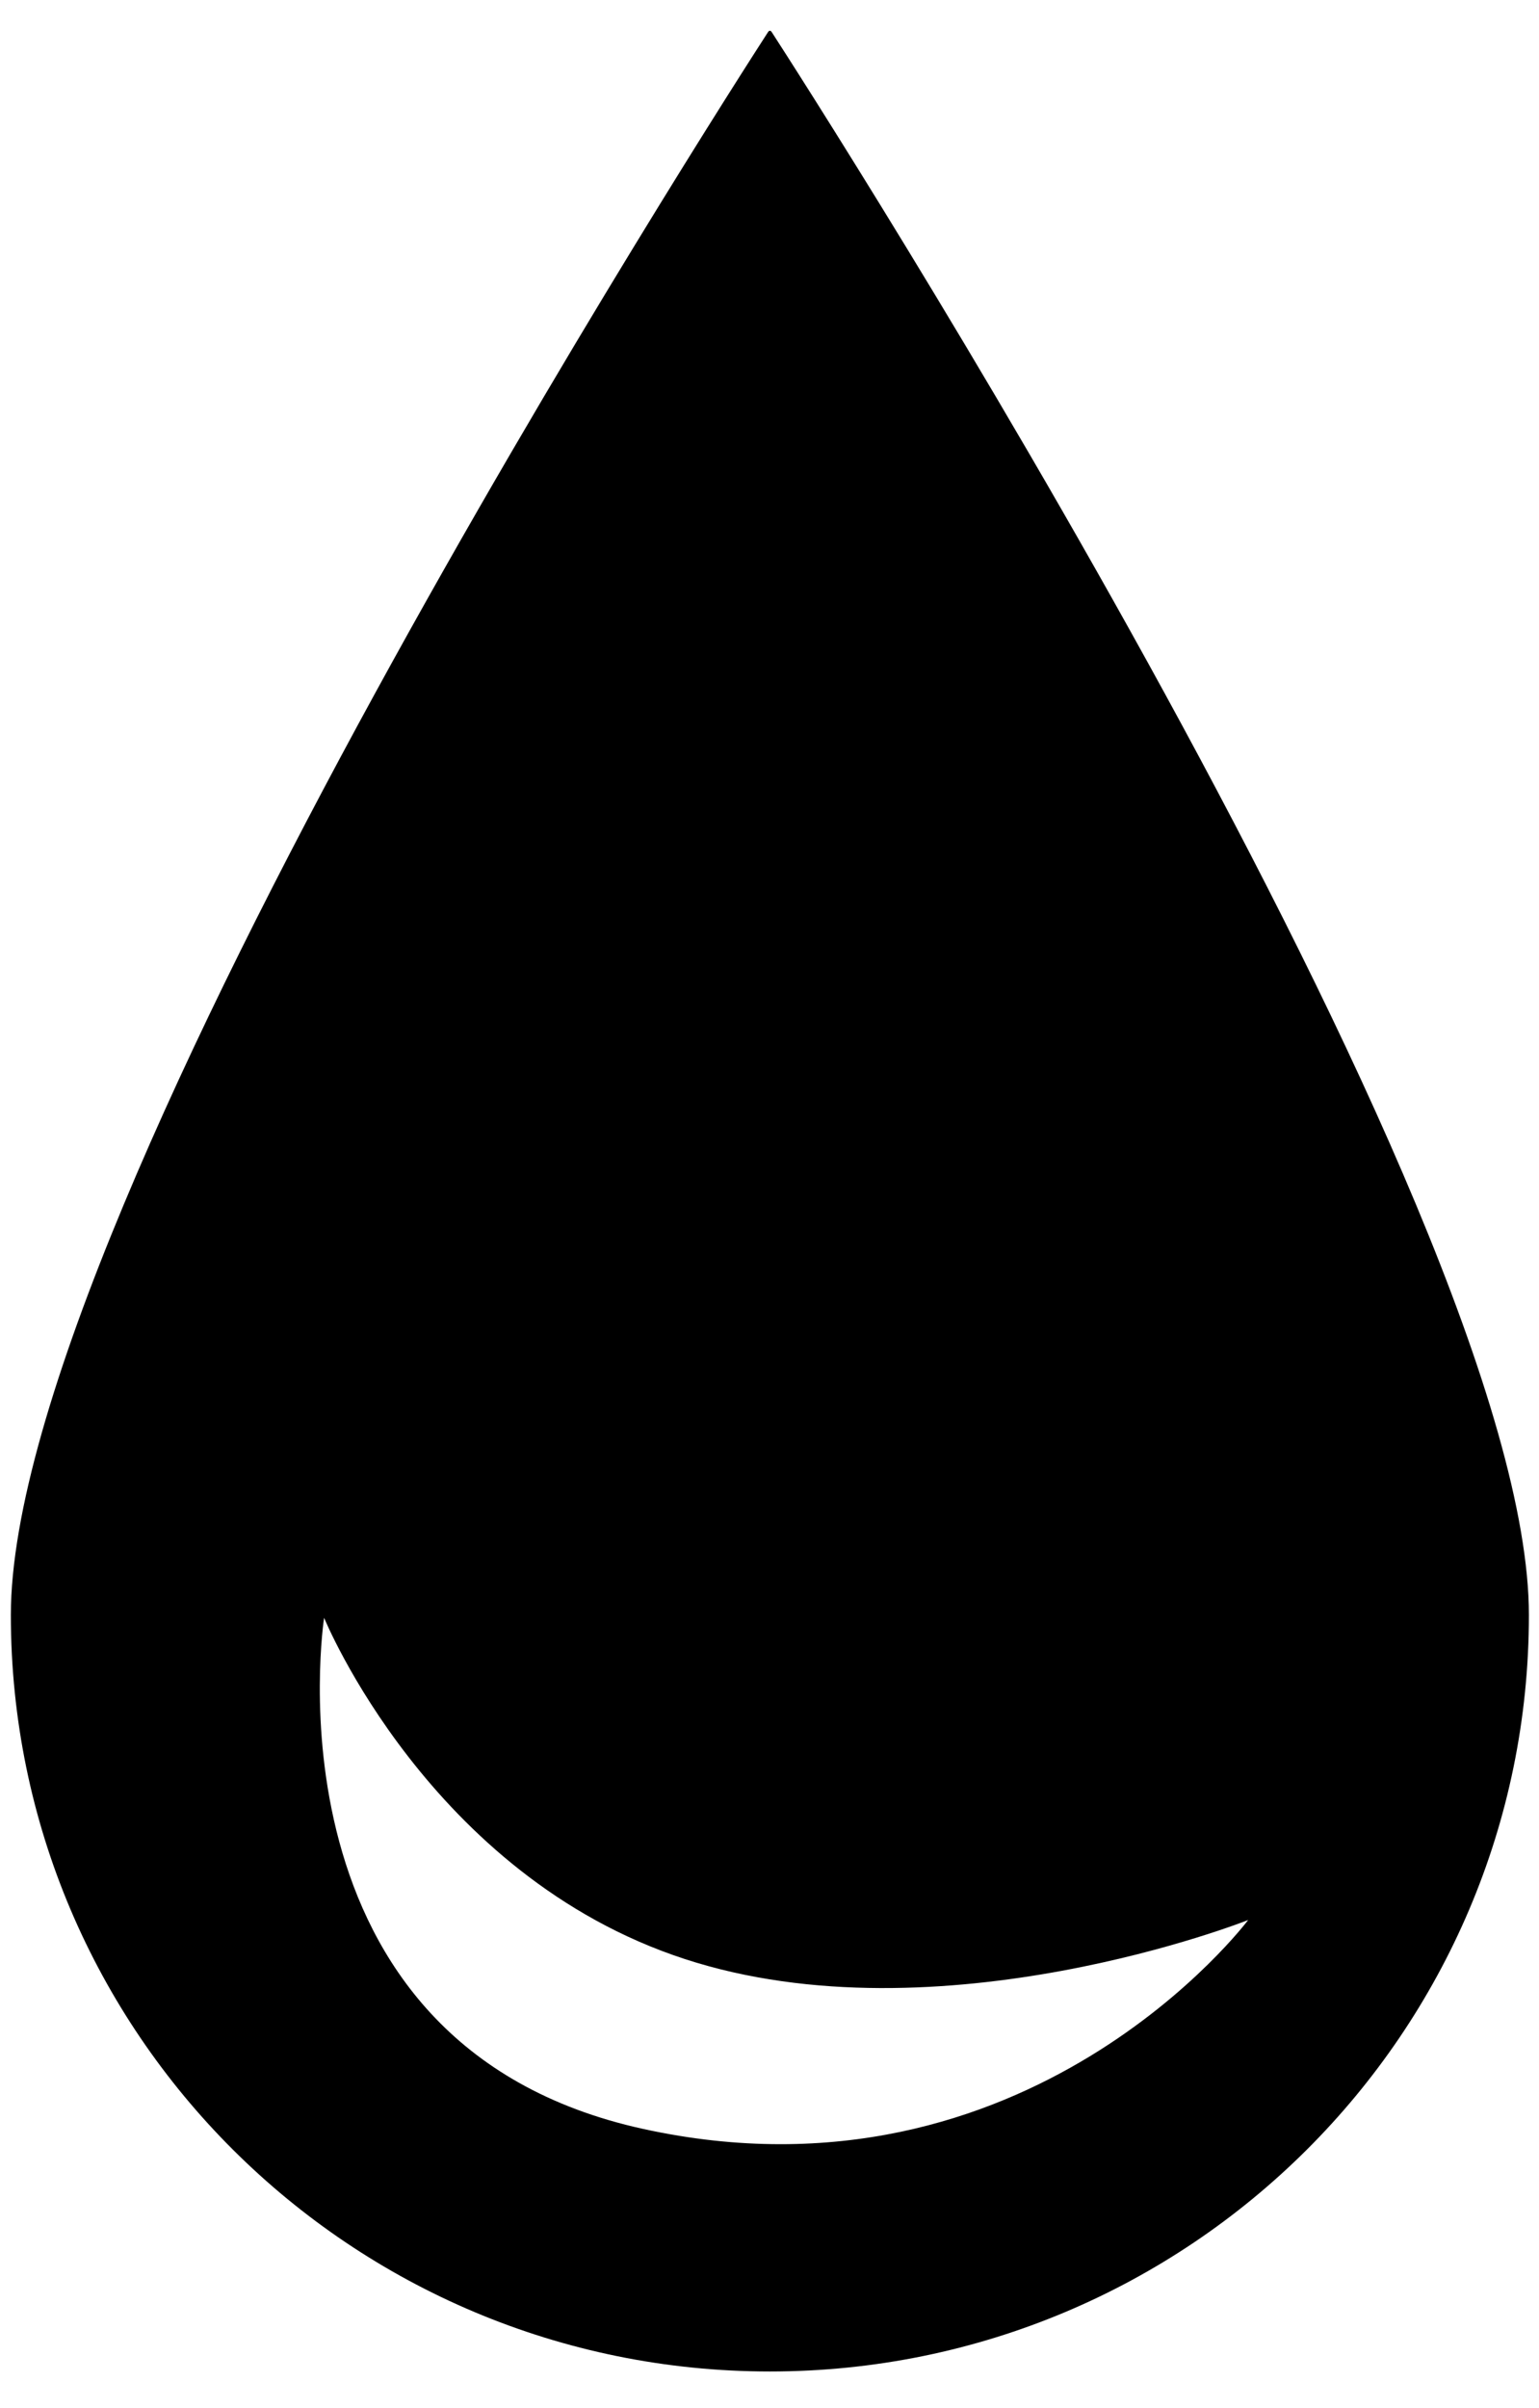 <svg
  width="39"
  height="61"
  viewBox="0 0 39 61"
  fill="currentcolor"
  xmlns="http://www.w3.org/2000/svg"
>
  <path
    fill-rule="evenodd"
    clip-rule="evenodd"
    d="M38.744 40.909C38.744 51.492 30.132 60.071 19.51 60.071C8.887 60.071 0.275 51.492 0.275 40.909C0.275 30.616 18.469 2.348 19.467 0.806C19.49 0.771 19.529 0.771 19.552 0.806C20.55 2.348 38.744 30.616 38.744 40.909ZM16.303 53.928C6.543 51.792 8.213 40.98 8.213 40.98C8.213 40.98 10.878 47.507 17.346 49.621C23.814 51.735 31.63 48.635 31.63 48.635C31.63 48.635 26.064 56.063 16.303 53.928Z"
    fill="currentcolor"
  />
</svg>
